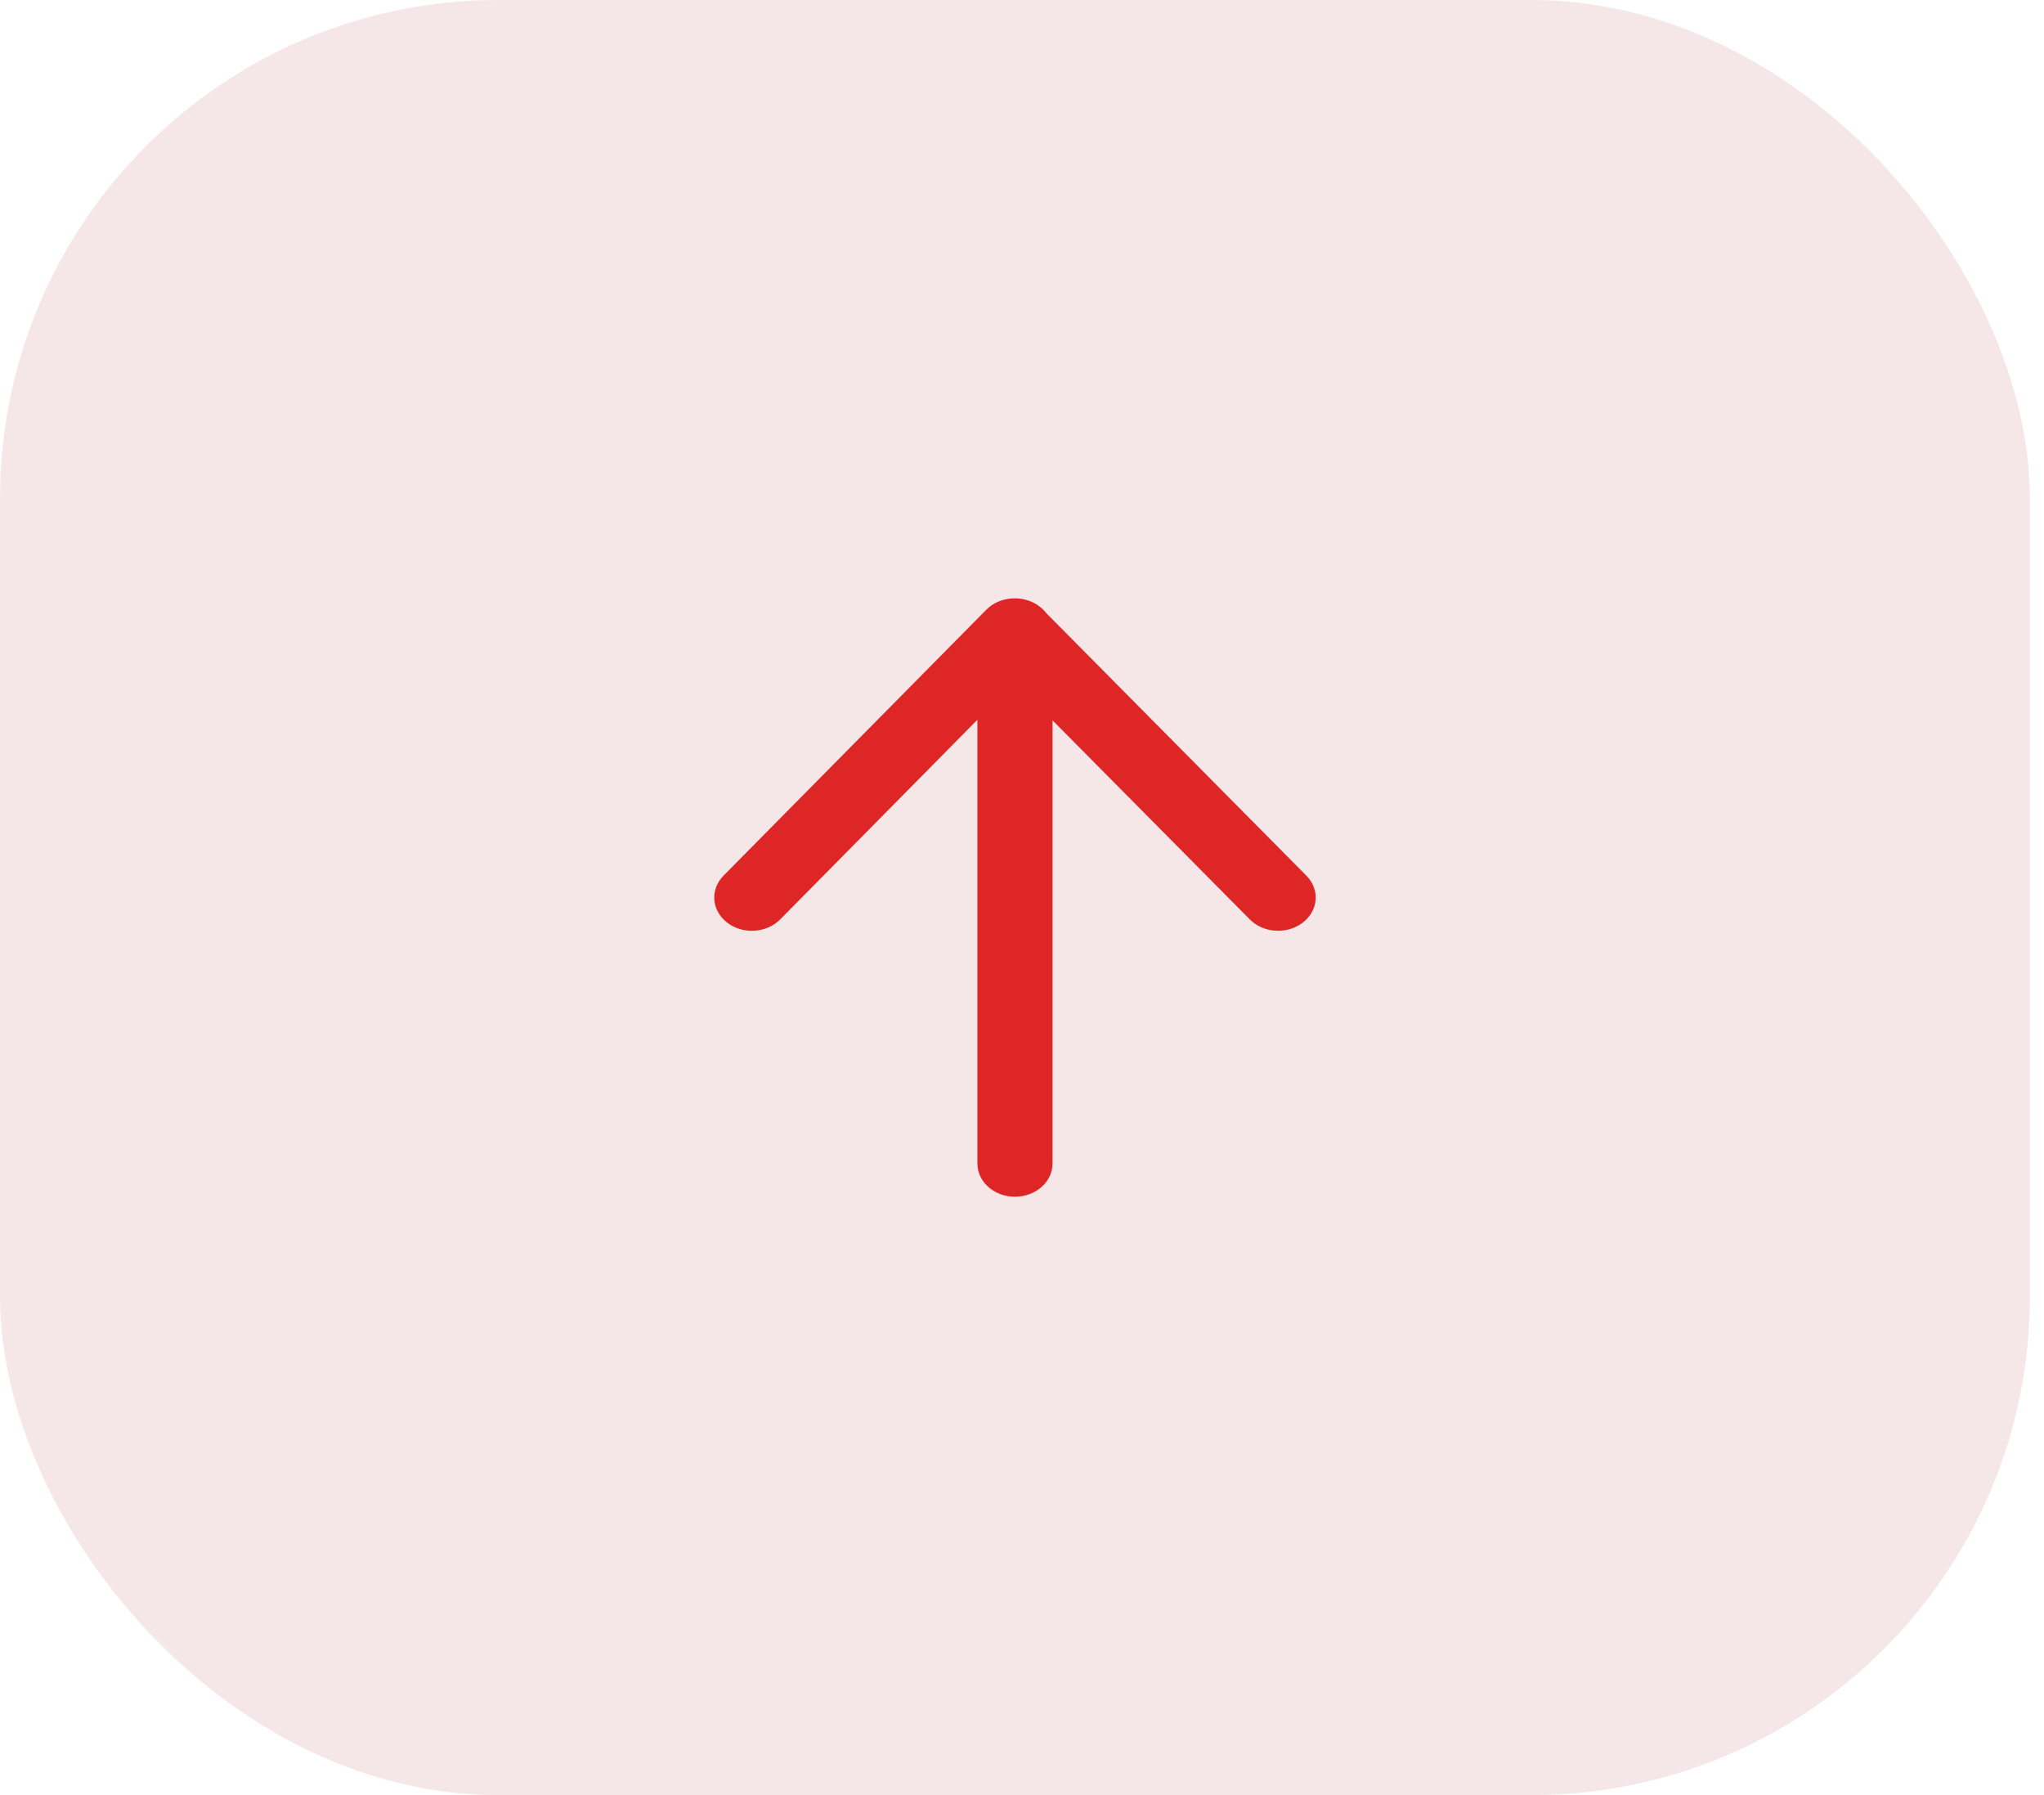 <svg width="41" height="36" viewBox="0 0 41 36" fill="none" xmlns="http://www.w3.org/2000/svg">
<rect opacity="0.1" width="40.717" height="36" rx="10" fill="#981313"/>
<path d="M20.355 12C20.145 11.999 19.935 12.075 19.784 12.228L14.513 17.561C14.239 17.839 14.271 18.26 14.585 18.502C14.898 18.744 15.374 18.716 15.649 18.439L19.605 14.435V23.333C19.605 23.701 19.942 24 20.359 24C20.775 24 21.113 23.701 21.113 23.333V14.447L25.07 18.439C25.344 18.716 25.821 18.744 26.134 18.501C26.447 18.259 26.479 17.838 26.204 17.561L20.983 12.292C20.847 12.116 20.618 12 20.359 12L20.355 12Z" fill="#DF2626"/>
</svg>
